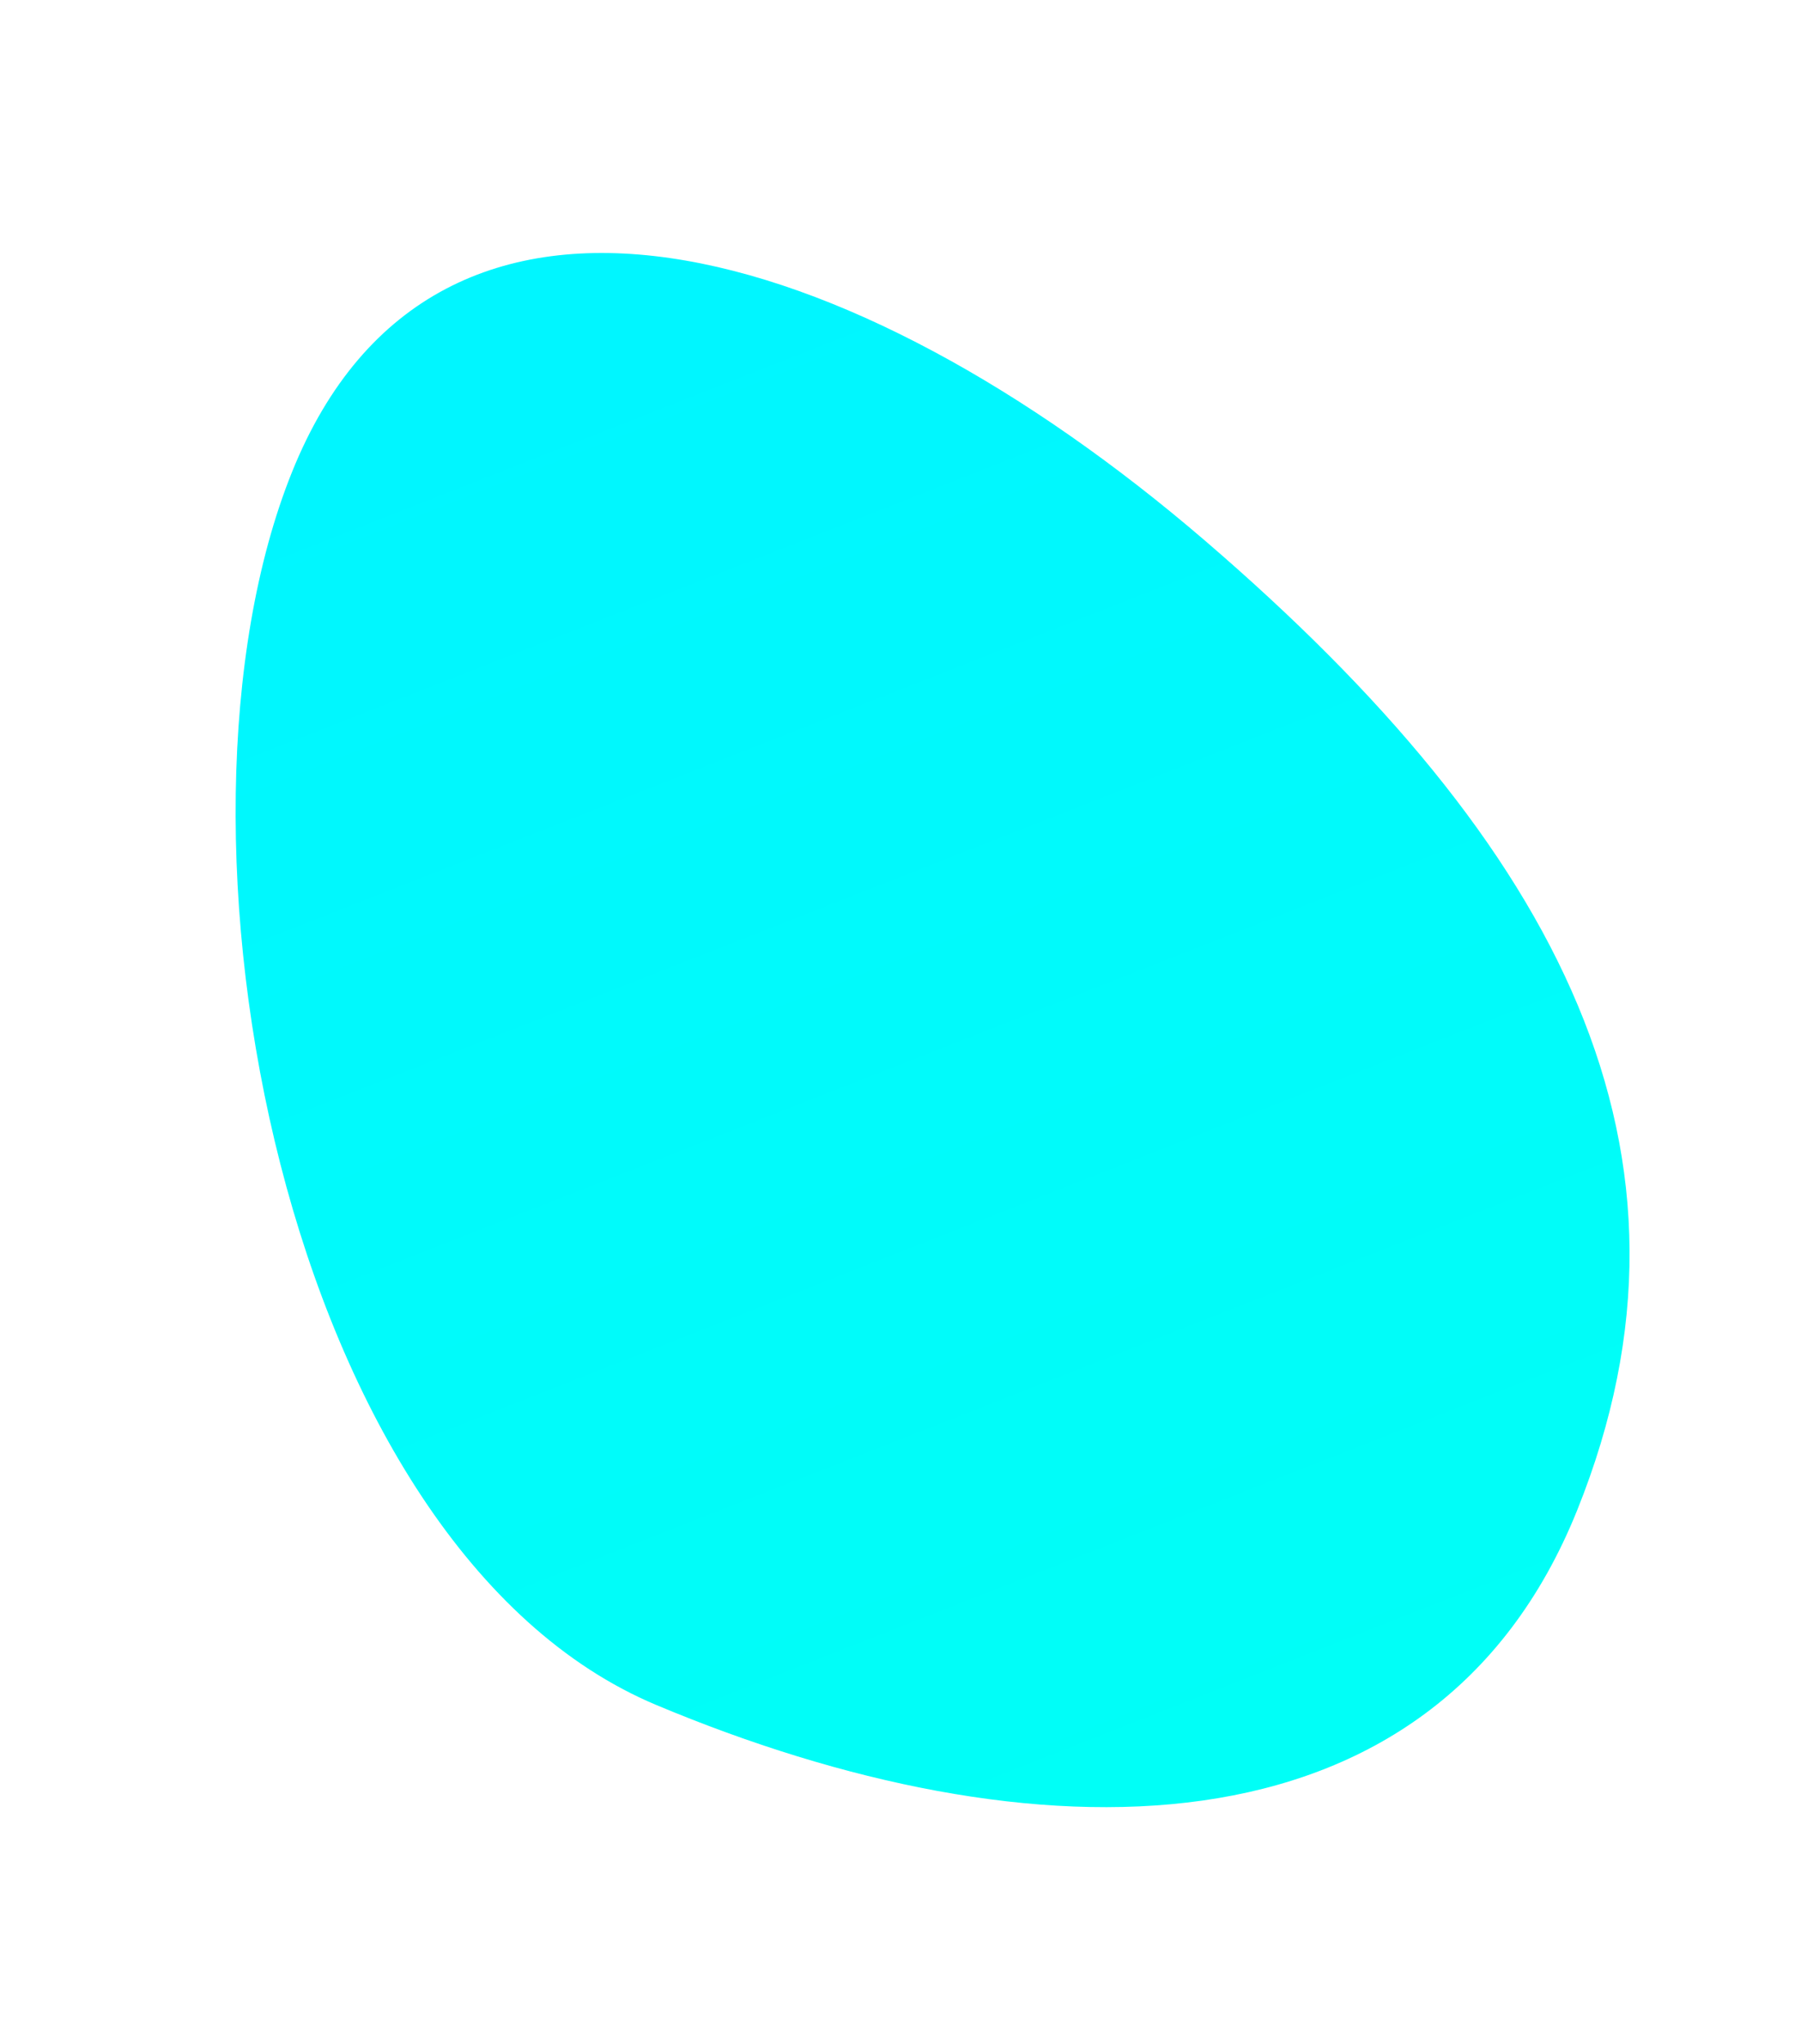 <svg xmlns="http://www.w3.org/2000/svg" xmlns:xlink="http://www.w3.org/1999/xlink" width="342.328" height="388.339" viewBox="0 0 342.328 388.339">
  <defs>
    <style>
      .cls-1 {
        fill: url(#linear-gradient);
      }
    </style>
    <linearGradient id="linear-gradient" x1="0.5" x2="0.5" y2="1" gradientUnits="objectBoundingBox">
      <stop offset="0" stop-color="#00f6ff"/>
      <stop offset="1" stop-color="#00fff7"/>
    </linearGradient>
  </defs>
  <path id="Path_105" data-name="Path 105" class="cls-1" d="M2.176,1001.7c-55.509-53.126-30.639-189.86,19.3-243.529s115.244-3.672,157.34,74.391,49.937,143.658,0,197.327S57.685,1054.828,2.176,1001.7Z" transform="translate(-236.244 -610.449) rotate(-21)"/>
</svg>
